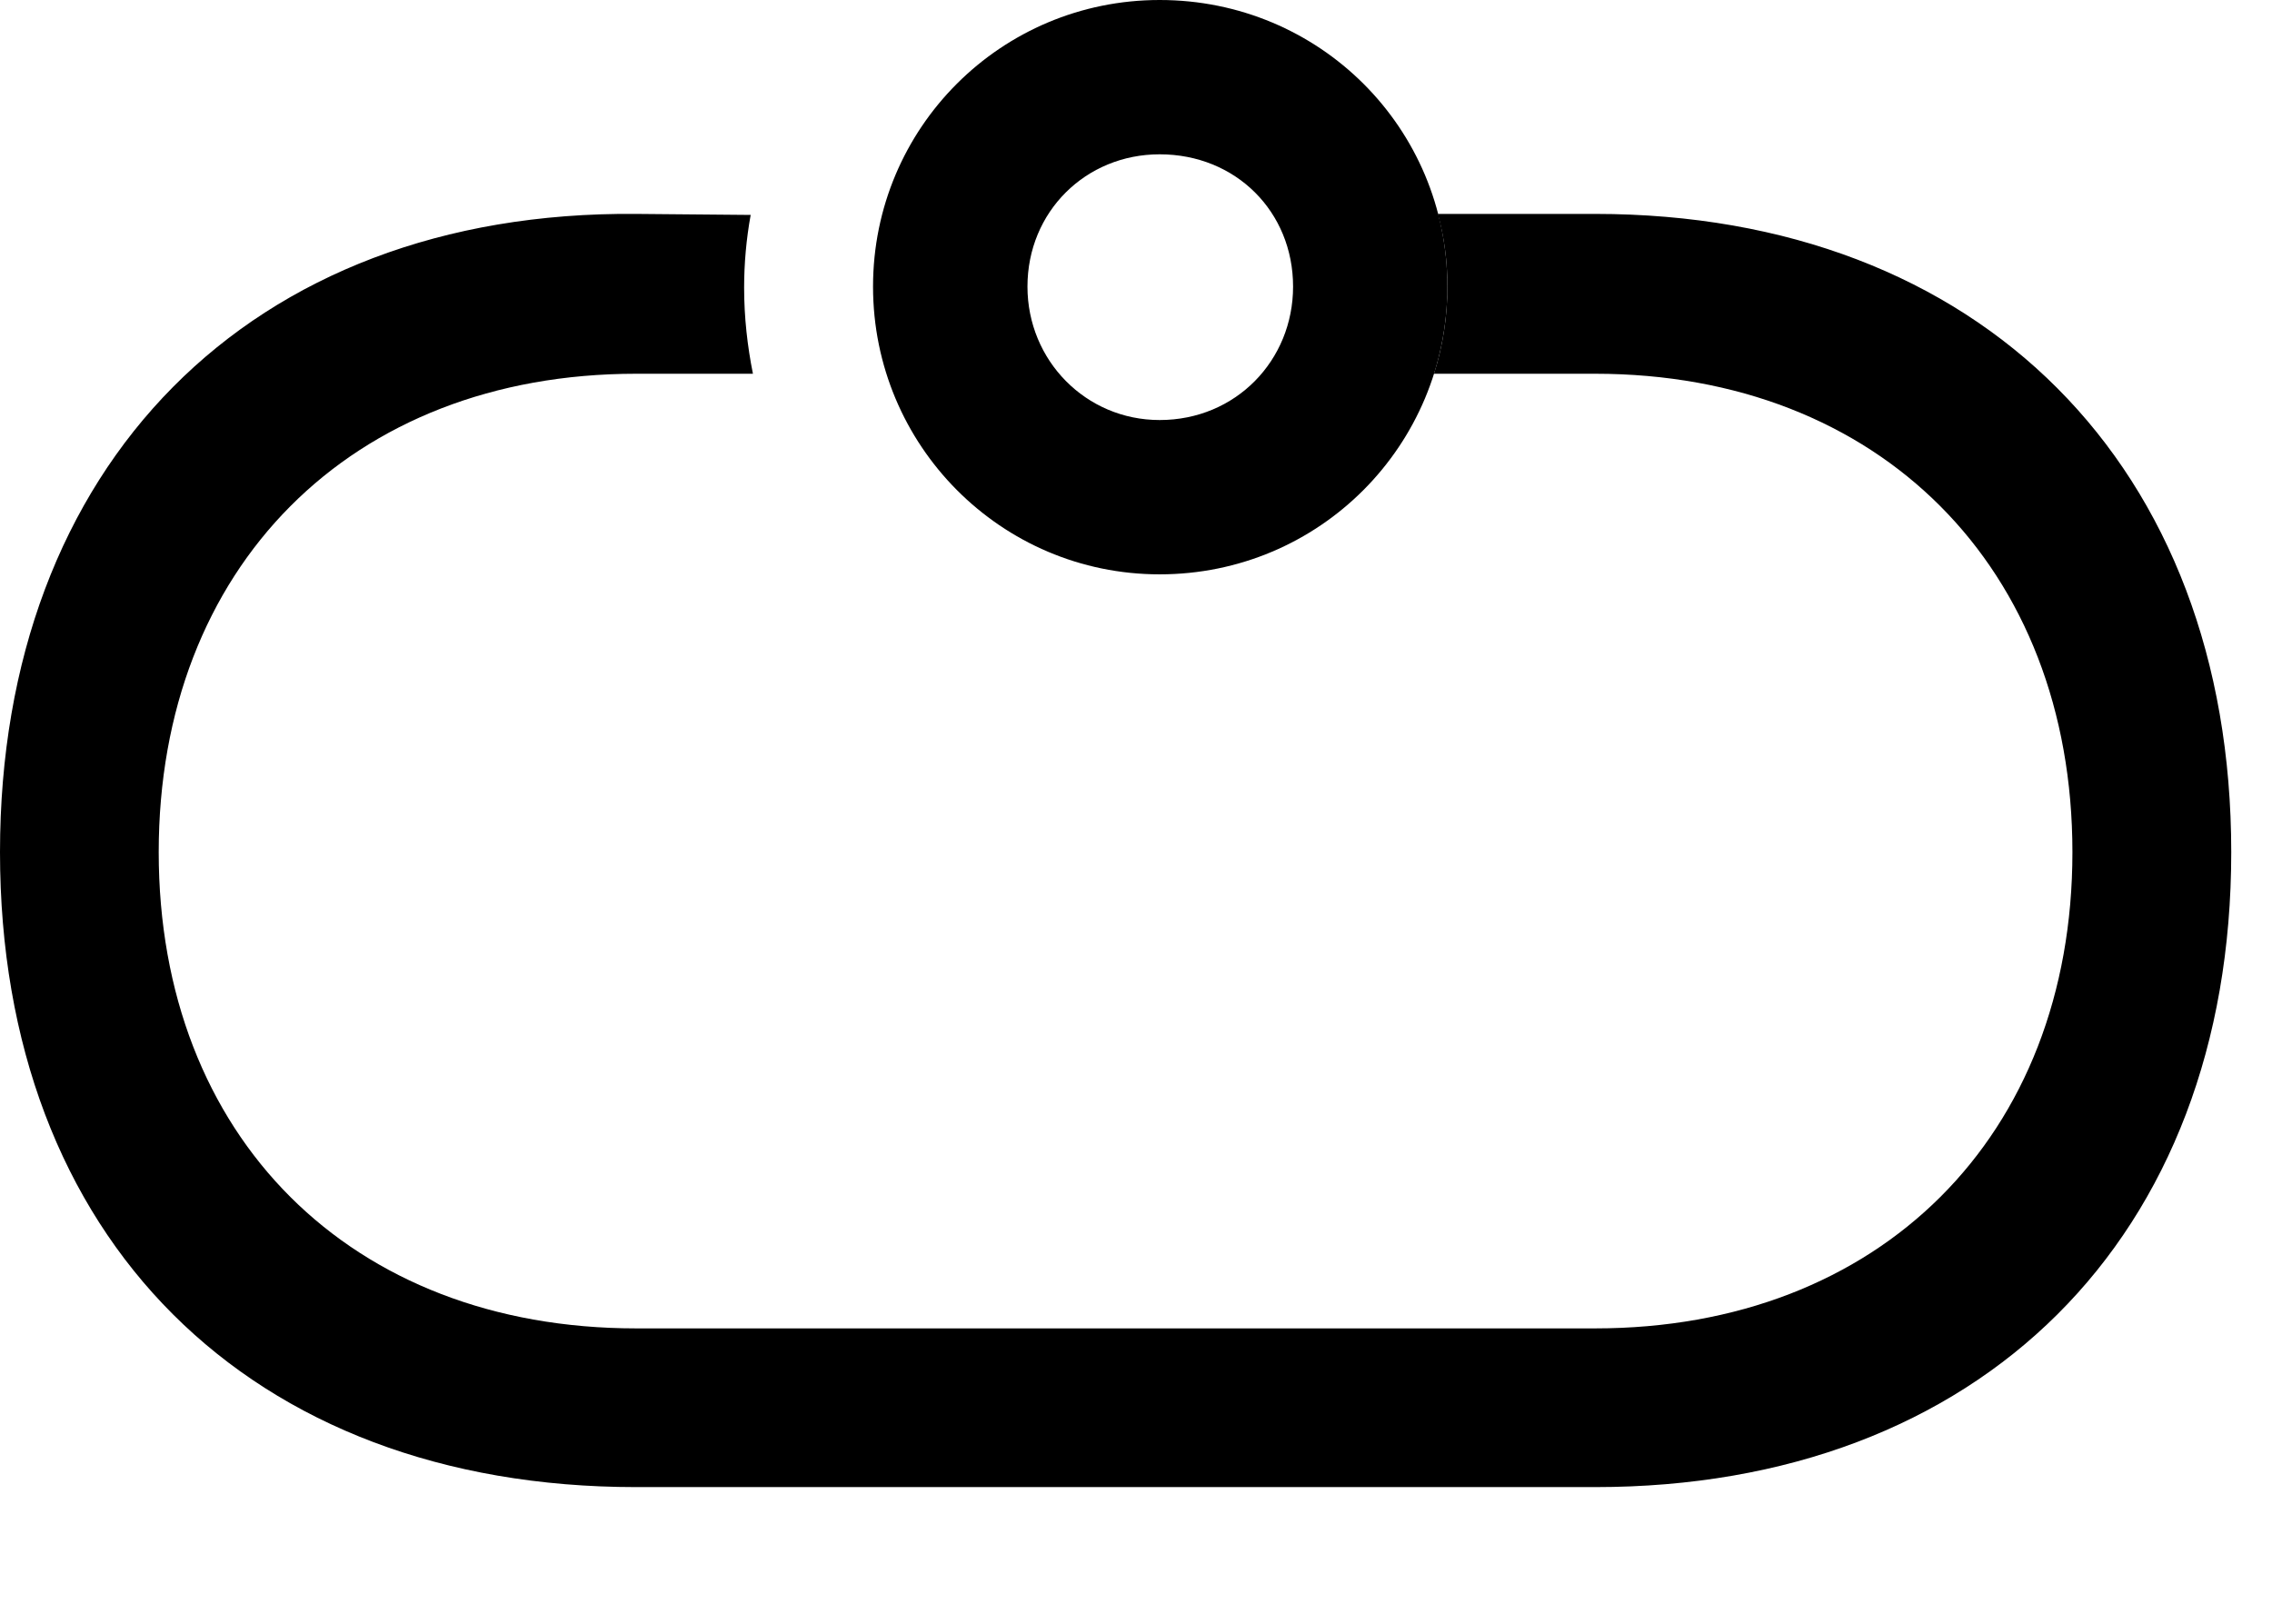 <svg version="1.1" xmlns="http://www.w3.org/2000/svg" xmlns:xlink="http://www.w3.org/1999/xlink" width="20.127" height="14.385" viewBox="0 0 20.127 14.385">
 <g>
  <rect height="14.385" opacity="0" width="20.127" x="0" y="0"/>
  <path d="M19.766 7.549C19.766 10.967 17.539 13.174 14.131 13.174L5.635 13.174C2.207 13.174 0 10.967 0 7.549C0 4.131 2.207 1.865 5.635 1.895L6.65 1.904C6.611 2.119 6.592 2.334 6.592 2.549C6.592 2.812 6.621 3.066 6.67 3.311L5.635 3.311C3.105 3.311 1.406 5.029 1.406 7.549C1.406 10.068 3.105 11.768 5.635 11.768L14.131 11.768C16.65 11.768 18.359 10.068 18.359 7.549C18.359 5.029 16.65 3.311 14.131 3.311L12.703 3.311C12.781 3.067 12.822 2.808 12.822 2.539C12.822 2.316 12.794 2.099 12.737 1.895L14.131 1.895C17.539 1.895 19.766 4.131 19.766 7.549Z" fill="currentColor"/>
  <path d="M10.273 5.088C11.69 5.088 12.822 3.945 12.822 2.539C12.822 1.133 11.69 0 10.273 0C8.867 0 7.734 1.133 7.734 2.539C7.734 3.945 8.867 5.088 10.273 5.088ZM10.273 3.721C9.619 3.721 9.102 3.193 9.102 2.539C9.102 1.875 9.619 1.367 10.273 1.367C10.947 1.367 11.455 1.875 11.455 2.539C11.455 3.193 10.947 3.721 10.273 3.721Z" fill="currentColor"/>
 </g>
</svg>
